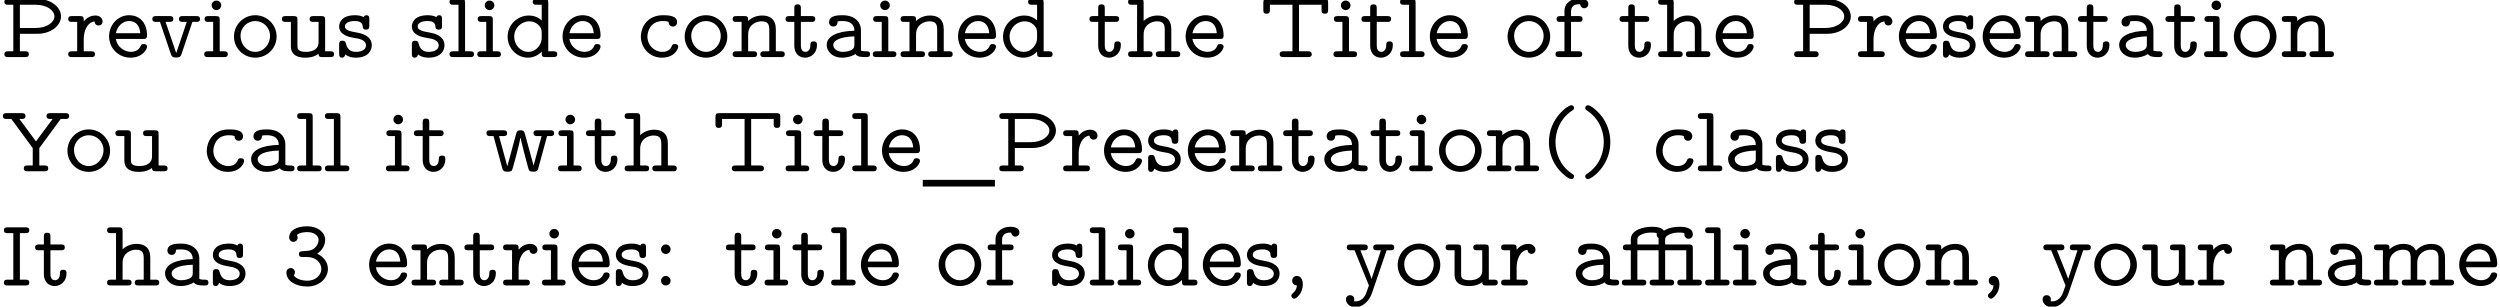 <?xml version='1.0' encoding='UTF-8'?>
<!-- This file was generated by dvisvgm 3.2.2 -->
<svg version='1.1' xmlns='http://www.w3.org/2000/svg' xmlns:xlink='http://www.w3.org/1999/xlink' width='261.749pt' height='32.102pt' viewBox='0 -41.844 261.749 32.102'>
<defs>
<path id='g0-30' d='M8.538-.299C8.538-.608 8.299-.608 8.139-.608H7.601V-3.885C7.601-4.194 7.542-4.294 7.203-4.294H4.702V-4.752C4.702-4.951 4.702-5.141 5.171-5.35C5.559-5.529 5.948-5.539 6.157-5.539C6.197-5.539 6.725-5.539 6.725-5.45C6.725-5.42 6.715-5.41 6.715-5.34C6.715-5.061 6.924-4.892 7.153-4.892C7.392-4.892 7.601-5.061 7.601-5.35C7.601-6.147 6.476-6.147 6.227-6.147C5.649-6.147 5.081-6.047 4.573-5.738C4.314-6.097 3.776-6.147 3.318-6.147C2.491-6.147 1.106-5.858 1.106-4.812V-4.294H.687C.528-4.294 .279-4.294 .279-3.985C.279-3.686 .528-3.686 .677-3.686H1.106V-.608H.568C.408-.608 .169-.608 .169-.299C.169 0 .418 0 .568 0H2.331C2.481 0 2.73 0 2.73-.299C2.73-.608 2.491-.608 2.331-.608H1.793V-3.686H4.015V-.608H3.477C3.318-.608 3.078-.608 3.078-.299C3.078 0 3.328 0 3.477 0H5.24C5.39 0 5.639 0 5.639-.299C5.639-.608 5.4-.608 5.24-.608H4.702V-3.686H6.914V-.608H6.376C6.227-.608 5.978-.608 5.978-.309C5.978 0 6.217 0 6.376 0H8.139C8.289 0 8.538 0 8.538-.299ZM4.015-4.294H1.793V-4.752C1.793-4.961 1.793-5.141 2.262-5.35C2.66-5.539 3.118-5.539 3.258-5.539C3.298-5.539 3.826-5.539 3.826-5.45C3.826-5.42 3.816-5.41 3.816-5.34C3.816-5.121 3.945-5.001 4.015-4.961V-4.294Z'/>
<path id='g0-40' d='M3.477 .538C3.477 .389 3.407 .349 3.228 .229C1.993-.608 1.534-1.933 1.534-3.049C1.534-4.045 1.913-5.43 3.248-6.336C3.407-6.446 3.477-6.486 3.477-6.635C3.477-6.715 3.427-6.914 3.168-6.914C2.879-6.914 .847-5.599 .847-3.049C.847-1.863 1.305-.966 1.654-.468C2.182 .259 2.929 .817 3.168 .817C3.427 .817 3.477 .618 3.477 .538Z'/>
<path id='g0-41' d='M3.208-3.049C3.208-4.234 2.75-5.131 2.401-5.629C1.873-6.356 1.126-6.914 .887-6.914C.638-6.914 .578-6.715 .578-6.635C.578-6.486 .687-6.416 .737-6.386C2.371-5.3 2.521-3.696 2.521-3.049C2.521-2.052 2.152-.667 .807 .239C.658 .339 .578 .389 .578 .538C.578 .618 .638 .817 .887 .817C1.176 .817 3.208-.498 3.208-3.049Z'/>
<path id='g0-44' d='M2.072-.1C2.072-.737 1.773-.996 1.455-.996C1.156-.996 .956-.767 .956-.498C.956-.438 .966-.04 1.455 0C1.435 .169 1.405 .498 1.016 .817C.946 .877 .867 .936 .867 1.076S1.016 1.385 1.186 1.385C1.405 1.385 2.072 .787 2.072-.1Z'/>
<path id='g0-51' d='M4.782-1.733C4.782-2.441 4.314-3.029 3.656-3.328C4.214-3.686 4.493-4.254 4.493-4.792C4.493-5.529 3.766-6.197 2.62-6.197C1.425-6.197 .727-5.719 .727-5.031C.727-4.702 .976-4.563 1.176-4.563C1.385-4.563 1.614-4.732 1.614-5.011C1.614-5.151 1.554-5.25 1.524-5.28C1.833-5.589 2.54-5.589 2.63-5.589C3.308-5.589 3.806-5.23 3.806-4.782C3.806-4.483 3.656-4.134 3.387-3.915C3.068-3.656 2.819-3.636 2.461-3.616C1.893-3.577 1.743-3.577 1.743-3.288C1.743-2.979 1.983-2.979 2.142-2.979H2.6C3.587-2.979 4.095-2.311 4.095-1.733C4.095-1.126 3.537-.498 2.63-.498C2.232-.498 1.465-.608 1.205-1.076C1.255-1.126 1.325-1.186 1.325-1.385C1.325-1.624 1.136-1.823 .887-1.823C.658-1.823 .438-1.674 .438-1.355C.438-.468 1.405 .11 2.63 .11C3.935 .11 4.782-.807 4.782-1.733Z'/>
<path id='g0-58' d='M1.953-3.796C1.953-4.075 1.733-4.294 1.455-4.294S.956-4.075 .956-3.796S1.176-3.298 1.455-3.298S1.953-3.517 1.953-3.796ZM1.953-.498C1.953-.777 1.733-.996 1.455-.996S.956-.777 .956-.498S1.176 0 1.455 0S1.953-.219 1.953-.498Z'/>
<path id='g0-73' d='M3.068-.299C3.068-.608 2.829-.608 2.67-.608H2.082V-5.479H2.67C2.819-5.479 3.068-5.479 3.068-5.778C3.068-6.087 2.829-6.087 2.67-6.087H.807C.648-6.087 .408-6.087 .408-5.778C.408-5.479 .658-5.479 .807-5.479H1.395V-.608H.807C.648-.608 .408-.608 .408-.299C.408 0 .658 0 .807 0H2.67C2.819 0 3.068 0 3.068-.299Z'/>
<path id='g0-80' d='M6.386-4.264C6.386-5.23 5.34-6.087 3.925-6.087H.857C.697-6.087 .458-6.087 .458-5.778C.458-5.479 .707-5.479 .857-5.479H1.395V-.608H.857C.697-.608 .458-.608 .458-.299C.458 0 .707 0 .857 0H2.62C2.77 0 3.019 0 3.019-.299C3.019-.608 2.78-.608 2.62-.608H2.082V-2.441H3.925C5.34-2.441 6.386-3.298 6.386-4.264ZM5.699-4.264C5.699-3.616 4.852-3.049 3.756-3.049H2.082V-5.479H3.756C4.862-5.479 5.699-4.912 5.699-4.264Z'/>
<path id='g0-84' d='M7.163-4.951V-5.679C7.163-5.988 7.103-6.087 6.765-6.087H.787C.458-6.087 .379-6.007 .379-5.679V-4.951C.379-4.762 .379-4.543 .717-4.543C1.066-4.543 1.066-4.752 1.066-4.951V-5.479H3.427V-.608H2.501C2.361-.608 2.092-.608 2.092-.309C2.092 0 2.351 0 2.501 0H5.041C5.181 0 5.45 0 5.45-.299C5.45-.608 5.191-.608 5.041-.608H4.115V-5.479H6.476V-4.951C6.476-4.762 6.476-4.543 6.814-4.543C7.163-4.543 7.163-4.752 7.163-4.951Z'/>
<path id='g0-89' d='M7.243-5.778C7.243-6.087 6.984-6.087 6.834-6.087H5.28C5.131-6.087 4.872-6.087 4.872-5.788C4.872-5.479 5.131-5.479 5.28-5.479H5.509L3.766-3.128L2.032-5.479H2.262C2.411-5.479 2.67-5.479 2.67-5.778C2.67-6.087 2.411-6.087 2.262-6.087H.707C.558-6.087 .299-6.087 .299-5.788C.299-5.479 .558-5.479 .707-5.479H1.186L3.427-2.431V-.608H2.889C2.73-.608 2.491-.608 2.491-.299C2.491 0 2.74 0 2.889 0H4.653C4.802 0 5.051 0 5.051-.299C5.051-.608 4.812-.608 4.653-.608H4.115V-2.431L6.356-5.479H6.834C6.984-5.479 7.243-5.479 7.243-5.778Z'/>
<path id='g0-95' d='M7.552 1.594V.897H0V1.594H7.552Z'/>
<path id='g0-97' d='M4.971-.309C4.971-.608 4.722-.608 4.573-.608C4.194-.608 4.105-.648 4.015-.687V-2.839C4.015-3.567 3.467-4.384 2.092-4.384C1.674-4.384 .677-4.384 .677-3.656C.677-3.357 .887-3.198 1.126-3.198C1.295-3.198 1.554-3.298 1.564-3.656C1.564-3.736 1.574-3.746 1.733-3.766C1.853-3.776 1.983-3.776 2.102-3.776C2.829-3.776 3.328-3.467 3.328-2.76C1.534-2.73 .428-2.182 .428-1.275C.428-.578 1.056 .06 2.022 .06C2.68 .06 3.178-.139 3.437-.319C3.636-.03 4.055 0 4.483 0C4.752 0 4.971 0 4.971-.309ZM3.328-1.335C3.328-1.116 3.328-.887 2.939-.707C2.59-.548 2.172-.548 2.102-.548C1.504-.548 1.116-.897 1.116-1.275C1.116-1.714 1.763-2.122 3.328-2.172V-1.335Z'/>
<path id='g0-99' d='M4.354-1.086C4.354-1.365 4.065-1.365 4.005-1.365C3.846-1.365 3.746-1.345 3.676-1.146C3.616-1.016 3.427-.548 2.69-.548C1.843-.548 1.126-1.245 1.126-2.152C1.126-2.63 1.405-3.776 2.75-3.776C2.959-3.776 3.088-3.776 3.347-3.686C3.357-3.337 3.547-3.198 3.786-3.198S4.234-3.367 4.234-3.656C4.234-4.384 3.198-4.384 2.75-4.384C1.036-4.384 .438-3.029 .438-2.152C.438-.956 1.375 .06 2.63 .06C4.015 .06 4.354-.917 4.354-1.086Z'/>
<path id='g0-100' d='M5.629-.299C5.629-.608 5.39-.608 5.23-.608H4.692V-5.679C4.692-5.988 4.633-6.087 4.294-6.087H3.467C3.318-6.087 3.068-6.087 3.068-5.788C3.068-5.479 3.308-5.479 3.467-5.479H4.005V-3.846C3.597-4.204 3.118-4.354 2.67-4.354C1.445-4.354 .438-3.377 .438-2.142C.438-.917 1.405 .06 2.56 .06C3.268 .06 3.756-.309 4.005-.578V-.408C4.005-.1 4.065 0 4.403 0H5.23C5.38 0 5.629 0 5.629-.299ZM4.005-1.963C4.005-1.365 3.457-.548 2.61-.548C1.783-.548 1.126-1.275 1.126-2.142C1.126-3.049 1.863-3.746 2.72-3.746C3.417-3.746 4.005-3.208 4.005-2.62V-1.963Z'/>
<path id='g0-101' d='M4.354-1.086C4.354-1.365 4.065-1.365 4.005-1.365C3.846-1.365 3.746-1.345 3.676-1.146C3.477-.667 2.999-.548 2.68-.548C1.933-.548 1.225-1.086 1.086-1.903H3.955C4.164-1.903 4.354-1.903 4.354-2.271C4.354-3.457 3.696-4.384 2.471-4.384C1.295-4.384 .379-3.367 .379-2.172C.379-.936 1.365 .06 2.62 .06C3.885 .06 4.354-.827 4.354-1.086ZM3.646-2.501H1.096C1.235-3.248 1.813-3.776 2.471-3.776C2.969-3.776 3.567-3.527 3.646-2.501Z'/>
<path id='g0-102' d='M3.606-5.549C3.606-6.147 2.809-6.147 2.66-6.147C1.863-6.147 1.106-5.689 1.106-4.822V-4.294H.687C.528-4.294 .279-4.294 .279-3.985C.279-3.686 .528-3.686 .677-3.686H1.106V-.608H.568C.408-.608 .169-.608 .169-.299C.169 0 .418 0 .568 0H2.57C2.72 0 2.969 0 2.969-.299C2.969-.608 2.73-.608 2.57-.608H1.793V-3.686H2.6C2.75-3.686 2.999-3.686 2.999-3.985C2.999-4.294 2.76-4.294 2.6-4.294H1.793V-4.762C1.793-5.539 2.451-5.539 2.74-5.539C2.74-5.499 2.829-5.111 3.178-5.111C3.377-5.111 3.606-5.27 3.606-5.549Z'/>
<path id='g0-104' d='M5.629-.299C5.629-.608 5.39-.608 5.23-.608H4.692V-2.899C4.692-3.975 4.075-4.354 3.258-4.354C2.68-4.354 2.182-4.144 1.793-3.786V-5.679C1.793-5.988 1.733-6.087 1.395-6.087H.568C.408-6.087 .169-6.087 .169-5.778C.169-5.479 .418-5.479 .568-5.479H1.106V-.608H.568C.408-.608 .169-.608 .169-.299C.169 0 .418 0 .568 0H2.331C2.481 0 2.73 0 2.73-.299C2.73-.608 2.491-.608 2.331-.608H1.793V-2.361C1.793-3.407 2.65-3.746 3.198-3.746C3.895-3.746 4.005-3.397 4.005-2.839V-.608H3.467C3.318-.608 3.068-.608 3.068-.309C3.068 0 3.308 0 3.467 0H5.23C5.38 0 5.629 0 5.629-.299Z'/>
<path id='g0-105' d='M2.64-.299C2.64-.608 2.391-.608 2.232-.608H1.793V-3.885C1.793-4.194 1.733-4.294 1.395-4.294H.618C.468-4.294 .209-4.294 .209-3.995C.209-3.686 .468-3.686 .618-3.686H1.106V-.608H.568C.408-.608 .169-.608 .169-.299C.169 0 .418 0 .568 0H2.242C2.391 0 2.64 0 2.64-.299ZM1.953-5.42C1.953-5.689 1.724-5.918 1.455-5.918C1.146-5.918 .946-5.669 .946-5.42C.946-5.151 1.176-4.922 1.445-4.922C1.753-4.922 1.953-5.171 1.953-5.42Z'/>
<path id='g0-108' d='M2.73-.299C2.73-.608 2.491-.608 2.331-.608H1.793V-5.679C1.793-5.988 1.733-6.087 1.395-6.087H.568C.408-6.087 .169-6.087 .169-5.778C.169-5.479 .418-5.479 .568-5.479H1.106V-.608H.568C.408-.608 .169-.608 .169-.299C.169 0 .418 0 .568 0H2.331C2.481 0 2.73 0 2.73-.299Z'/>
<path id='g0-109' d='M8.548-.299C8.548-.608 8.309-.608 8.149-.608H7.611V-2.899C7.611-3.895 7.073-4.354 6.167-4.354C5.619-4.354 5.051-4.164 4.563-3.646C4.314-4.204 3.786-4.354 3.258-4.354C2.71-4.354 2.212-4.164 1.793-3.786C1.793-4.154 1.793-4.294 1.395-4.294H.568C.408-4.294 .169-4.294 .169-3.985C.169-3.686 .418-3.686 .568-3.686H1.106V-.608H.568C.408-.608 .169-.608 .169-.299C.169 0 .418 0 .568 0H2.331C2.481 0 2.73 0 2.73-.299C2.73-.608 2.491-.608 2.331-.608H1.793V-2.361C1.793-3.417 2.67-3.746 3.198-3.746C3.885-3.746 4.015-3.417 4.015-2.839V-.608H3.477C3.318-.608 3.078-.608 3.078-.299C3.078 0 3.328 0 3.477 0H5.24C5.39 0 5.639 0 5.639-.299C5.639-.608 5.4-.608 5.24-.608H4.702V-2.361C4.702-3.417 5.579-3.746 6.107-3.746C6.795-3.746 6.924-3.417 6.924-2.839V-.608H6.386C6.227-.608 5.988-.608 5.988-.299C5.988 0 6.237 0 6.386 0H8.149C8.299 0 8.548 0 8.548-.299Z'/>
<path id='g0-110' d='M5.629-.299C5.629-.608 5.39-.608 5.23-.608H4.692V-2.899C4.692-3.975 4.075-4.354 3.258-4.354C2.68-4.354 2.182-4.144 1.793-3.786C1.793-4.154 1.793-4.294 1.395-4.294H.568C.408-4.294 .169-4.294 .169-3.985C.169-3.686 .418-3.686 .568-3.686H1.106V-.608H.568C.408-.608 .169-.608 .169-.299C.169 0 .418 0 .568 0H2.331C2.481 0 2.73 0 2.73-.299C2.73-.608 2.491-.608 2.331-.608H1.793V-2.361C1.793-3.407 2.65-3.746 3.198-3.746C3.895-3.746 4.005-3.397 4.005-2.839V-.608H3.467C3.318-.608 3.068-.608 3.068-.309C3.068 0 3.308 0 3.467 0H5.23C5.38 0 5.629 0 5.629-.299Z'/>
<path id='g0-111' d='M4.842-2.152C4.842-3.367 3.856-4.384 2.61-4.384S.379-3.367 .379-2.152C.379-.917 1.385 .06 2.61 .06S4.842-.917 4.842-2.152ZM4.154-2.222C4.154-1.315 3.467-.548 2.61-.548C1.743-.548 1.066-1.315 1.066-2.222C1.066-3.118 1.783-3.776 2.61-3.776S4.154-3.118 4.154-2.222Z'/>
<path id='g0-114' d='M3.766-3.736C3.766-4.015 3.517-4.354 3.019-4.354C2.501-4.354 2.092-4.095 1.793-3.746C1.793-4.164 1.793-4.294 1.395-4.294H.568C.408-4.294 .169-4.294 .169-3.985C.169-3.686 .418-3.686 .568-3.686H1.106V-.608H.568C.408-.608 .169-.608 .169-.299C.169 0 .418 0 .568 0H2.57C2.72 0 2.969 0 2.969-.299C2.969-.608 2.73-.608 2.57-.608H1.793V-1.873C1.793-2.75 2.162-3.646 2.929-3.736C2.949-3.377 3.218-3.308 3.347-3.308C3.567-3.308 3.766-3.467 3.766-3.736Z'/>
<path id='g0-115' d='M3.766-1.245C3.766-2.281 2.58-2.501 2.262-2.56C1.484-2.7 .956-2.8 .956-3.208C.956-3.517 1.265-3.776 2.002-3.776C2.75-3.776 2.8-3.397 2.819-3.198C2.829-3.059 2.849-2.879 3.158-2.879C3.507-2.879 3.507-3.088 3.507-3.288V-3.975C3.507-4.134 3.507-4.384 3.208-4.384C3.009-4.384 2.939-4.244 2.919-4.184C2.66-4.334 2.331-4.384 2.022-4.384C.588-4.384 .349-3.587 .349-3.208C.349-2.301 1.425-2.102 1.793-2.032C1.873-2.012 2.361-1.923 2.401-1.923C2.73-1.843 3.158-1.644 3.158-1.245C3.158-.548 2.232-.548 2.092-.548C1.345-.548 1.156-1.046 1.036-1.465C1.006-1.584 .966-1.714 .697-1.714C.349-1.714 .349-1.504 .349-1.305V-.349C.349-.189 .349 .06 .648 .06C.897 .06 .976-.199 .996-.279C1.315-.02 1.704 .06 2.082 .06C3.397 .06 3.766-.697 3.766-1.245Z'/>
<path id='g0-116' d='M3.477-1.245C3.477-1.435 3.477-1.644 3.128-1.644C2.79-1.644 2.79-1.435 2.79-1.255C2.79-.767 2.531-.548 2.281-.548C1.793-.548 1.793-1.066 1.793-1.285V-3.686H2.899C3.049-3.686 3.298-3.686 3.298-3.985C3.298-4.294 3.059-4.294 2.899-4.294H1.793V-5.111C1.793-5.3 1.793-5.519 1.455-5.519C1.106-5.519 1.106-5.31 1.106-5.111V-4.294H.598C.438-4.294 .189-4.294 .189-3.985C.189-3.686 .438-3.686 .588-3.686H1.106V-1.225C1.106-.209 1.773 .06 2.242 .06C2.909 .06 3.477-.478 3.477-1.245Z'/>
<path id='g0-117' d='M5.629-.299C5.629-.608 5.39-.608 5.23-.608H4.692V-3.885C4.692-4.194 4.633-4.294 4.294-4.294H3.467C3.318-4.294 3.068-4.294 3.068-3.995C3.068-3.686 3.308-3.686 3.467-3.686H4.005V-1.564C4.005-.628 3.039-.548 2.7-.548C1.793-.548 1.793-.897 1.793-1.205V-3.885C1.793-4.194 1.733-4.294 1.395-4.294H.568C.408-4.294 .169-4.294 .169-3.985C.169-3.686 .418-3.686 .568-3.686H1.106V-1.146C1.106-.03 2.092 .06 2.64 .06C3.318 .06 3.746-.149 4.005-.349C4.005 0 4.214 0 4.403 0H5.23C5.38 0 5.629 0 5.629-.299Z'/>
<path id='g0-118' d='M5.25-3.985C5.25-4.294 5.011-4.294 4.852-4.294H3.457C3.308-4.294 3.049-4.294 3.049-3.995C3.049-3.686 3.298-3.686 3.457-3.686H3.866L2.76-.418L1.644-3.686H2.052C2.202-3.686 2.461-3.686 2.461-3.985C2.461-4.294 2.212-4.294 2.052-4.294H.658C.498-4.294 .259-4.294 .259-3.985C.259-3.686 .508-3.686 .658-3.686H1.056L2.202-.309C2.321 .04 2.511 .04 2.76 .04C2.979 .04 3.198 .04 3.308-.299L4.453-3.686H4.852C5.001-3.686 5.25-3.686 5.25-3.985Z'/>
<path id='g0-119' d='M7.313-3.985C7.313-4.294 7.054-4.294 6.904-4.294H5.559C5.41-4.294 5.151-4.294 5.151-3.995C5.151-3.686 5.41-3.686 5.559-3.686H5.998L5.161-.598L4.244-3.945C4.194-4.115 4.144-4.294 3.796-4.294C3.497-4.294 3.407-4.184 3.337-3.935L2.411-.518L1.544-3.686H1.983C2.132-3.686 2.391-3.686 2.391-3.985C2.391-4.294 2.132-4.294 1.983-4.294H.638C.488-4.294 .229-4.294 .229-3.995C.229-3.686 .488-3.686 .638-3.686H.966L1.883-.319C1.983 .04 2.162 .04 2.431 .04C2.63 .04 2.819 .04 2.919-.149C2.959-.219 3.716-2.929 3.786-3.587C3.786-3.587 3.836-3.258 4.164-1.973L4.573-.448C4.672-.07 4.702 .04 5.131 .04C5.37 .04 5.559 .04 5.649-.299L6.575-3.686H6.904C7.054-3.686 7.313-3.686 7.313-3.985Z'/>
<path id='g0-121' d='M5.25-3.985C5.25-4.294 5.011-4.294 4.852-4.294H3.447C3.288-4.294 3.049-4.294 3.049-3.985C3.049-3.686 3.298-3.686 3.447-3.686H3.856L2.879-.687L2.65-1.315L1.704-3.686H2.082C2.232-3.686 2.481-3.686 2.481-3.985C2.481-4.294 2.242-4.294 2.082-4.294H.687C.538-4.294 .279-4.294 .279-3.995C.279-3.686 .538-3.686 .687-3.686H1.096L2.6 0C2.511 .229 2.511 .249 2.381 .618C2.311 .847 2.032 1.664 1.196 1.664C1.156 1.664 1.046 1.664 1.046 1.614C1.046 1.584 1.066 1.534 1.066 1.455C1.066 1.176 .867 1.016 .638 1.016C.369 1.016 .199 1.196 .199 1.455C.199 1.883 .598 2.271 1.176 2.271C2.092 2.271 2.7 1.445 2.909 .827L4.453-3.686H4.852C5.001-3.686 5.25-3.686 5.25-3.985Z'/>
</defs>
<g id='page1'>
<use x='0' y='-35.866' xlink:href='#g0-80'/>
<use x='6.974' y='-35.866' xlink:href='#g0-114'/>
<use x='11.042' y='-35.866' xlink:href='#g0-101'/>
<use x='15.691' y='-35.866' xlink:href='#g0-118'/>
<use x='21.212' y='-35.866' xlink:href='#g0-105'/>
<use x='24.118' y='-35.866' xlink:href='#g0-111'/>
<use x='29.349' y='-35.866' xlink:href='#g0-117'/>
<use x='35.16' y='-35.866' xlink:href='#g0-115'/>
<use x='42.773' y='-35.866' xlink:href='#g0-115'/>
<use x='46.899' y='-35.866' xlink:href='#g0-108'/>
<use x='49.805' y='-35.866' xlink:href='#g0-105'/>
<use x='52.711' y='-35.866' xlink:href='#g0-100'/>
<use x='58.522' y='-35.866' xlink:href='#g0-101'/>
<use x='66.658' y='-35.866' xlink:href='#g0-99'/>
<use x='71.307' y='-35.866' xlink:href='#g0-111'/>
<use x='76.538' y='-35.866' xlink:href='#g0-110'/>
<use x='82.058' y='-35.866' xlink:href='#g0-116'/>
<use x='86.126' y='-35.866' xlink:href='#g0-97'/>
<use x='91.211' y='-35.866' xlink:href='#g0-105'/>
<use x='94.117' y='-35.866' xlink:href='#g0-110'/>
<use x='99.928' y='-35.866' xlink:href='#g0-101'/>
<use x='104.578' y='-35.866' xlink:href='#g0-100'/>
<use x='113.876' y='-35.866' xlink:href='#g0-116'/>
<use x='117.944' y='-35.866' xlink:href='#g0-104'/>
<use x='123.755' y='-35.866' xlink:href='#g0-101'/>
<use x='131.891' y='-35.866' xlink:href='#g0-84'/>
<use x='139.446' y='-35.866' xlink:href='#g0-105'/>
<use x='142.352' y='-35.866' xlink:href='#g0-116'/>
<use x='146.42' y='-35.866' xlink:href='#g0-108'/>
<use x='149.325' y='-35.866' xlink:href='#g0-101'/>
<use x='157.462' y='-35.866' xlink:href='#g0-111'/>
<use x='162.692' y='-35.866' xlink:href='#g0-102'/>
<use x='169.375' y='-35.866' xlink:href='#g0-116'/>
<use x='173.443' y='-35.866' xlink:href='#g0-104'/>
<use x='179.254' y='-35.866' xlink:href='#g0-101'/>
<use x='187.391' y='-35.866' xlink:href='#g0-80'/>
<use x='194.364' y='-35.866' xlink:href='#g0-114'/>
<use x='198.433' y='-35.866' xlink:href='#g0-101'/>
<use x='203.082' y='-35.866' xlink:href='#g0-115'/>
<use x='207.208' y='-35.866' xlink:href='#g0-101'/>
<use x='211.857' y='-35.866' xlink:href='#g0-110'/>
<use x='217.378' y='-35.866' xlink:href='#g0-116'/>
<use x='221.446' y='-35.866' xlink:href='#g0-97'/>
<use x='226.531' y='-35.866' xlink:href='#g0-116'/>
<use x='230.599' y='-35.866' xlink:href='#g0-105'/>
<use x='233.505' y='-35.866' xlink:href='#g0-111'/>
<use x='238.735' y='-35.866' xlink:href='#g0-110'/>
<use x='0' y='-23.91' xlink:href='#g0-89'/>
<use x='6.683' y='-23.91' xlink:href='#g0-111'/>
<use x='11.913' y='-23.91' xlink:href='#g0-117'/>
<use x='21.211' y='-23.91' xlink:href='#g0-99'/>
<use x='25.861' y='-23.91' xlink:href='#g0-97'/>
<use x='30.946' y='-23.91' xlink:href='#g0-108'/>
<use x='33.851' y='-23.91' xlink:href='#g0-108'/>
<use x='40.244' y='-23.91' xlink:href='#g0-105'/>
<use x='43.15' y='-23.91' xlink:href='#g0-116'/>
<use x='50.705' y='-23.91' xlink:href='#g0-119'/>
<use x='58.26' y='-23.91' xlink:href='#g0-105'/>
<use x='61.165' y='-23.91' xlink:href='#g0-116'/>
<use x='65.233' y='-23.91' xlink:href='#g0-104'/>
<use x='74.531' y='-23.91' xlink:href='#g0-84'/>
<use x='82.086' y='-23.91' xlink:href='#g0-105'/>
<use x='84.992' y='-23.91' xlink:href='#g0-116'/>
<use x='89.06' y='-23.91' xlink:href='#g0-108'/>
<use x='91.966' y='-23.91' xlink:href='#g0-101'/>
<use x='96.615' y='-23.91' xlink:href='#g0-95'/>
<use x='104.17' y='-23.91' xlink:href='#g0-80'/>
<use x='111.144' y='-23.91' xlink:href='#g0-114'/>
<use x='115.212' y='-23.91' xlink:href='#g0-101'/>
<use x='119.861' y='-23.91' xlink:href='#g0-115'/>
<use x='123.987' y='-23.91' xlink:href='#g0-101'/>
<use x='128.636' y='-23.91' xlink:href='#g0-110'/>
<use x='134.157' y='-23.91' xlink:href='#g0-116'/>
<use x='138.225' y='-23.91' xlink:href='#g0-97'/>
<use x='143.31' y='-23.91' xlink:href='#g0-116'/>
<use x='147.378' y='-23.91' xlink:href='#g0-105'/>
<use x='150.284' y='-23.91' xlink:href='#g0-111'/>
<use x='155.514' y='-23.91' xlink:href='#g0-110'/>
<use x='161.325' y='-23.91' xlink:href='#g0-40'/>
<use x='165.393' y='-23.91' xlink:href='#g0-41'/>
<use x='172.948' y='-23.91' xlink:href='#g0-99'/>
<use x='177.598' y='-23.91' xlink:href='#g0-108'/>
<use x='180.503' y='-23.91' xlink:href='#g0-97'/>
<use x='185.588' y='-23.91' xlink:href='#g0-115'/>
<use x='189.715' y='-23.91' xlink:href='#g0-115'/>
<use x='0' y='-11.955' xlink:href='#g0-73'/>
<use x='3.487' y='-11.955' xlink:href='#g0-116'/>
<use x='11.042' y='-11.955' xlink:href='#g0-104'/>
<use x='16.853' y='-11.955' xlink:href='#g0-97'/>
<use x='21.938' y='-11.955' xlink:href='#g0-115'/>
<use x='29.551' y='-11.955' xlink:href='#g0-51'/>
<use x='38.268' y='-11.955' xlink:href='#g0-101'/>
<use x='42.918' y='-11.955' xlink:href='#g0-110'/>
<use x='48.438' y='-11.955' xlink:href='#g0-116'/>
<use x='52.506' y='-11.955' xlink:href='#g0-114'/>
<use x='56.574' y='-11.955' xlink:href='#g0-105'/>
<use x='59.48' y='-11.955' xlink:href='#g0-101'/>
<use x='64.13' y='-11.955' xlink:href='#g0-115'/>
<use x='68.256' y='-11.955' xlink:href='#g0-58'/>
<use x='75.811' y='-11.955' xlink:href='#g0-116'/>
<use x='79.879' y='-11.955' xlink:href='#g0-105'/>
<use x='82.785' y='-11.955' xlink:href='#g0-116'/>
<use x='86.853' y='-11.955' xlink:href='#g0-108'/>
<use x='89.758' y='-11.955' xlink:href='#g0-101'/>
<use x='97.895' y='-11.955' xlink:href='#g0-111'/>
<use x='103.125' y='-11.955' xlink:href='#g0-102'/>
<use x='109.808' y='-11.955' xlink:href='#g0-115'/>
<use x='113.934' y='-11.955' xlink:href='#g0-108'/>
<use x='116.84' y='-11.955' xlink:href='#g0-105'/>
<use x='119.746' y='-11.955' xlink:href='#g0-100'/>
<use x='125.557' y='-11.955' xlink:href='#g0-101'/>
<use x='130.206' y='-11.955' xlink:href='#g0-115'/>
<use x='134.333' y='-11.955' xlink:href='#g0-44'/>
<use x='140.725' y='-11.955' xlink:href='#g0-121'/>
<use x='145.956' y='-11.955' xlink:href='#g0-111'/>
<use x='151.186' y='-11.955' xlink:href='#g0-117'/>
<use x='156.998' y='-11.955' xlink:href='#g0-114'/>
<use x='164.553' y='-11.955' xlink:href='#g0-97'/>
<use x='169.638' y='-11.955' xlink:href='#g0-30'/>
<use x='178.355' y='-11.955' xlink:href='#g0-108'/>
<use x='181.261' y='-11.955' xlink:href='#g0-105'/>
<use x='184.166' y='-11.955' xlink:href='#g0-97'/>
<use x='189.251' y='-11.955' xlink:href='#g0-116'/>
<use x='193.319' y='-11.955' xlink:href='#g0-105'/>
<use x='196.225' y='-11.955' xlink:href='#g0-111'/>
<use x='201.456' y='-11.955' xlink:href='#g0-110'/>
<use x='207.267' y='-11.955' xlink:href='#g0-44'/>
<use x='213.659' y='-11.955' xlink:href='#g0-121'/>
<use x='218.89' y='-11.955' xlink:href='#g0-111'/>
<use x='224.121' y='-11.955' xlink:href='#g0-117'/>
<use x='229.932' y='-11.955' xlink:href='#g0-114'/>
<use x='237.487' y='-11.955' xlink:href='#g0-110'/>
<use x='243.298' y='-11.955' xlink:href='#g0-97'/>
<use x='248.383' y='-11.955' xlink:href='#g0-109'/>
<use x='257.1' y='-11.955' xlink:href='#g0-101'/>
</g>
</svg>